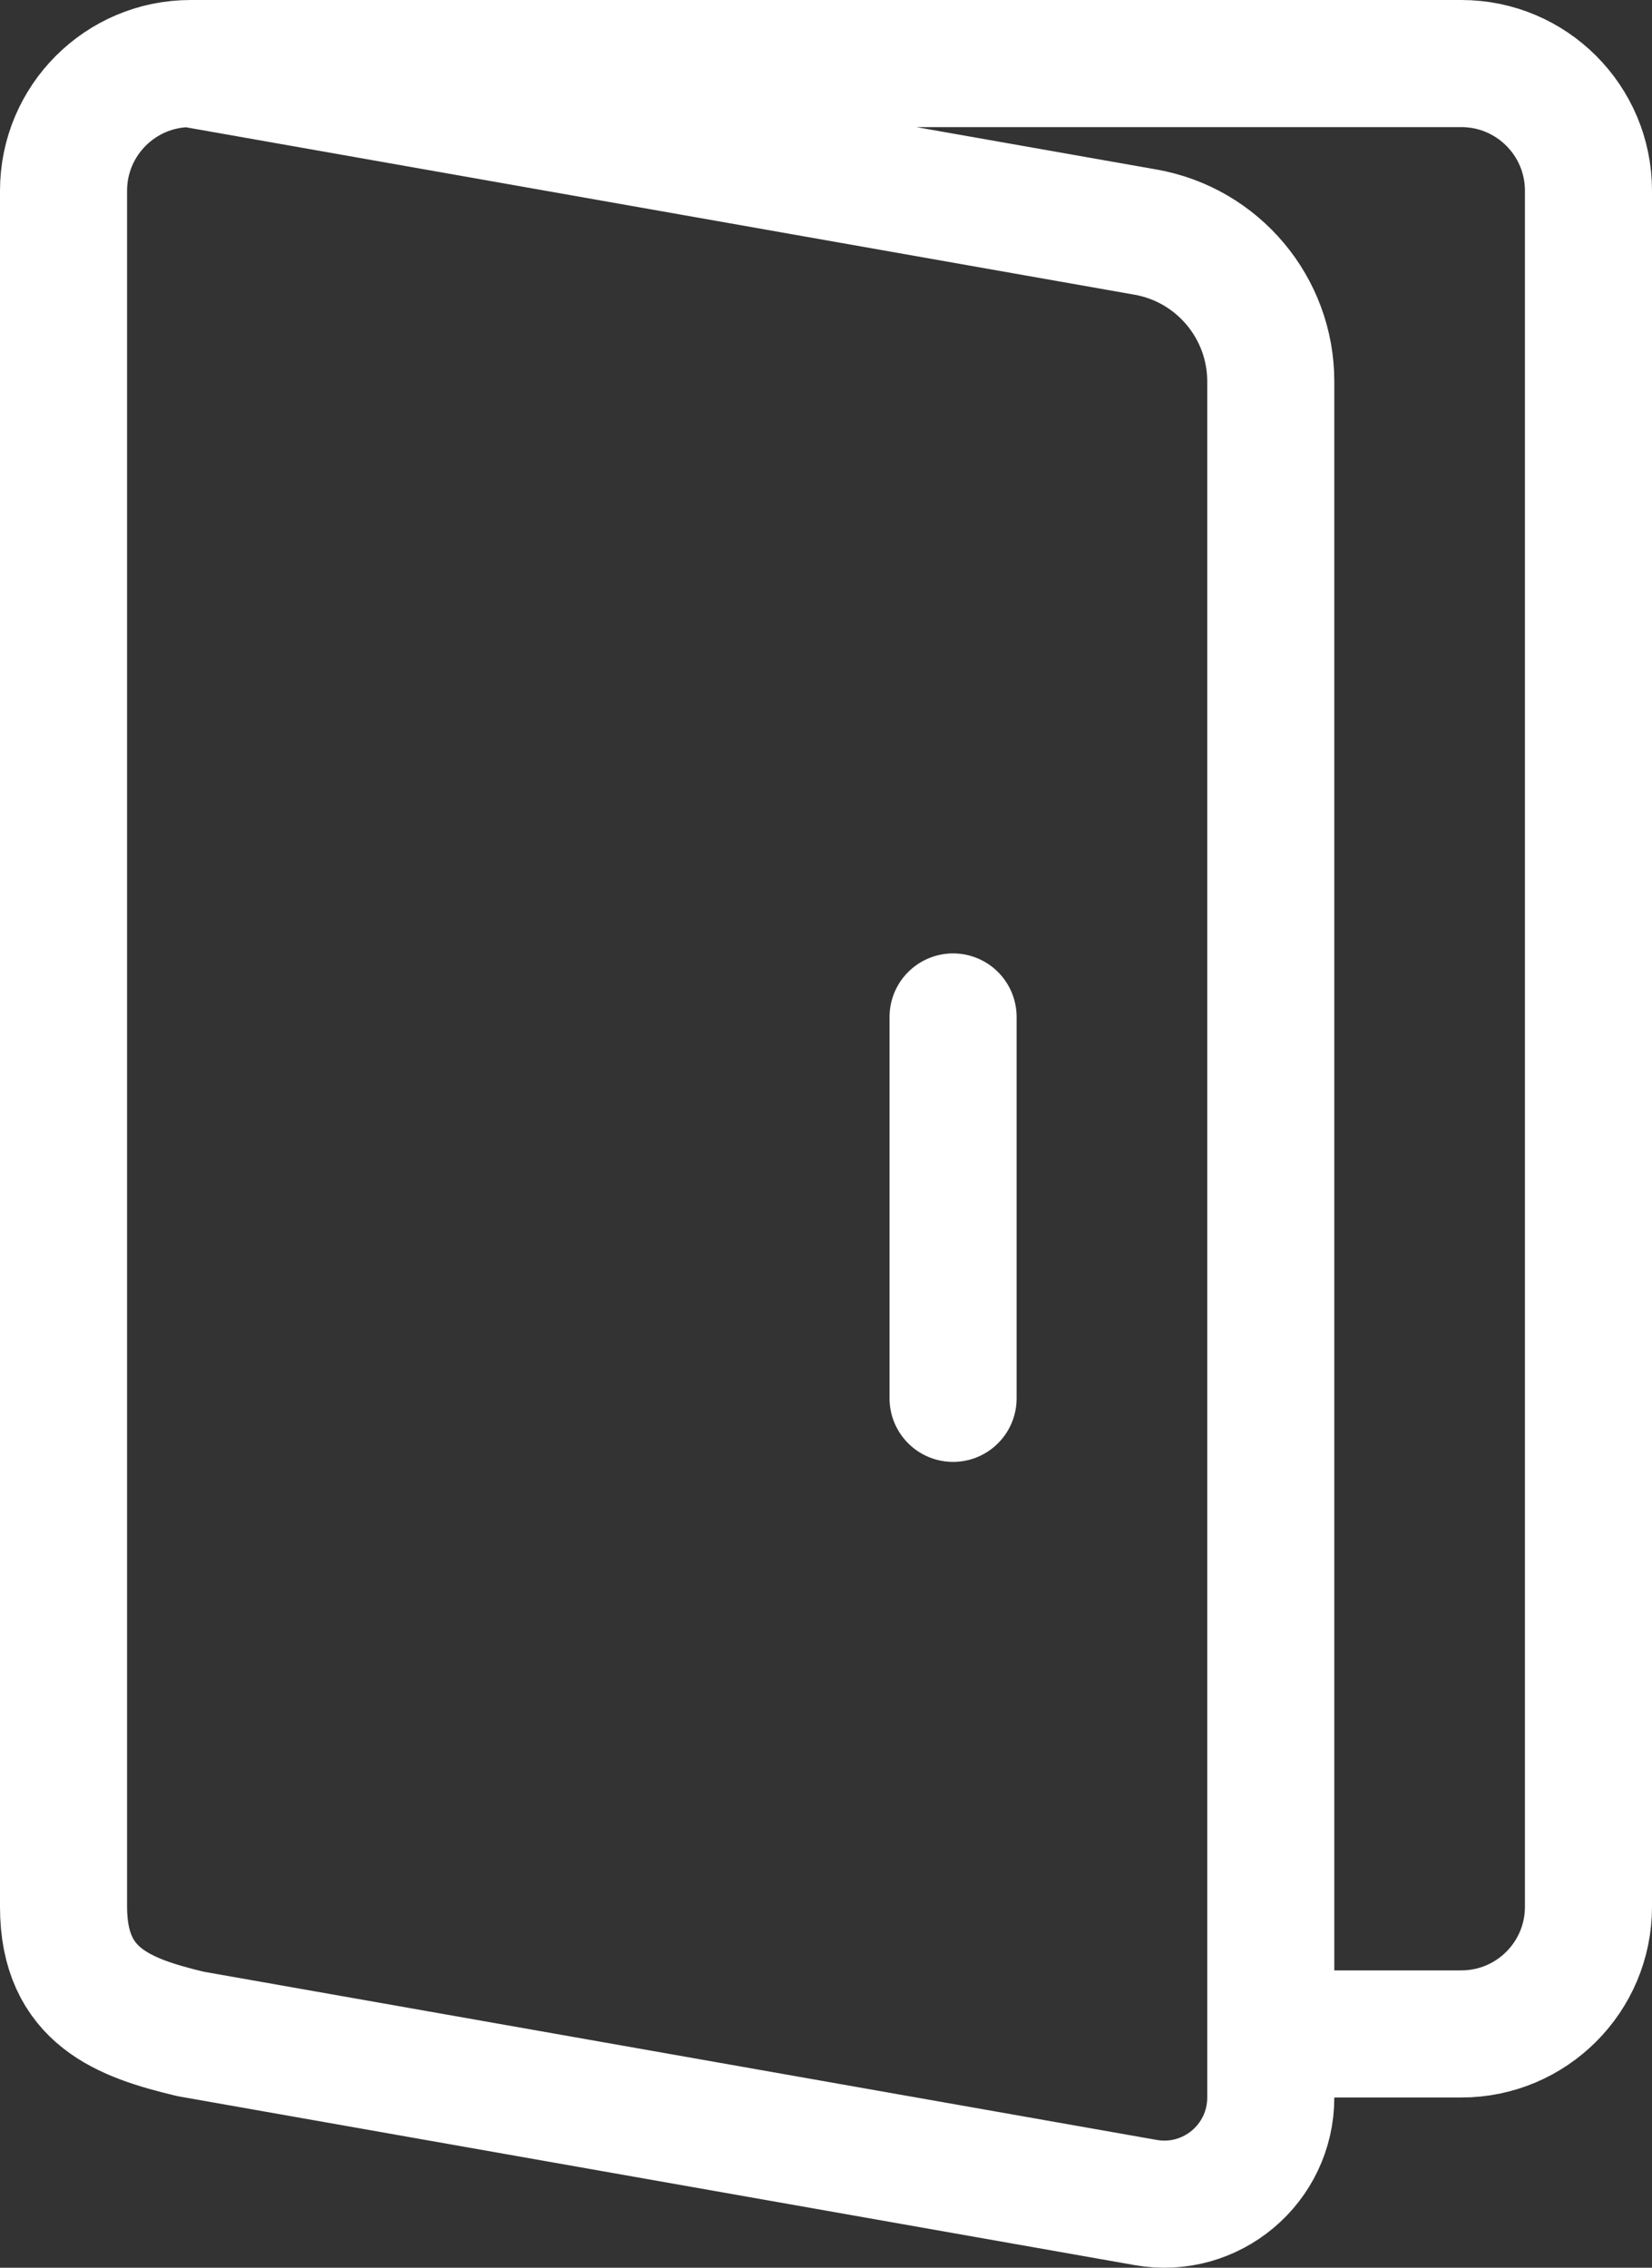 <?xml version="1.0" encoding="utf-8"?>
<!-- Generator: Adobe Illustrator 13.0.0, SVG Export Plug-In . SVG Version: 6.00 Build 14948)  -->
<!DOCTYPE svg PUBLIC "-//W3C//DTD SVG 1.1//EN" "http://www.w3.org/Graphics/SVG/1.1/DTD/svg11.dtd">
<svg version="1.1" id="Layer_1" xmlns="http://www.w3.org/2000/svg" xmlns:xlink="http://www.w3.org/1999/xlink" x="0px" y="0px"
	 width="26px" height="35.678px" viewBox="0 0 26 35.678" enable-background="new 0 0 26 35.678" xml:space="preserve">
<rect x="0" y="0" width="26" height="35.678" fill="#333333" stroke="none"/>
<g>
	<path fill="none" stroke="#FFFFFF" stroke-width="2" stroke-linecap="round" stroke-linejoin="round" d="M3,1l15.03,2.652
		C19.168,3.853,20,4.845,20,6v27c0,1.044-0.941,1.834-1.97,1.652L3,32c-1.041-0.25-2-0.583-2-2V3C1,1.896,1.896,1,3,1h20
		c1.104,0,2,0.896,2,2v27c0,1.104-0.896,2-2,2h-2"/>
	
		<line fill="none" stroke="#FFFFFF" stroke-width="2" stroke-linecap="round" stroke-linejoin="round" x1="15" y1="16" x2="15" y2="22"/>
</g>
</svg>
